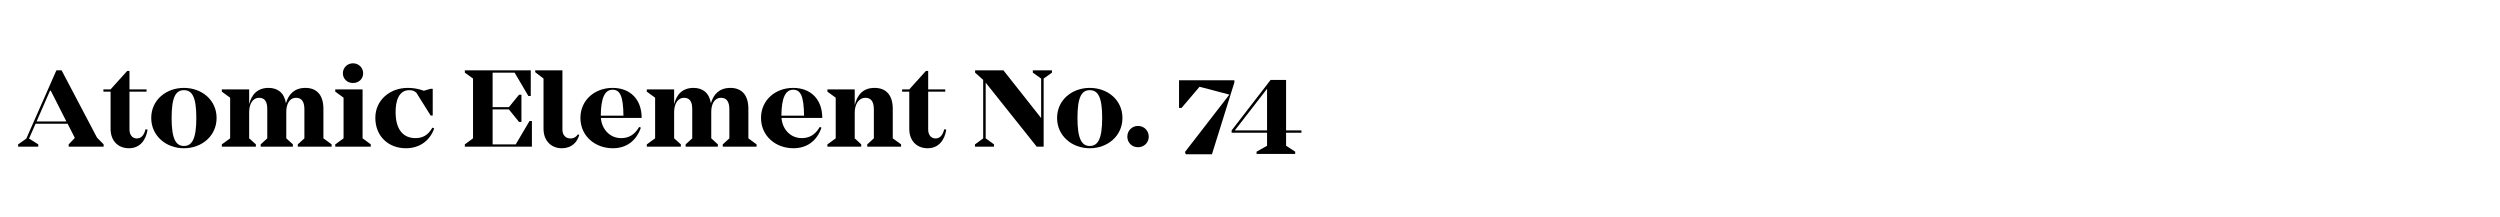 <?xml version="1.0" encoding="UTF-8"?>
<svg width="966px" height="84px" viewBox="0 0 966 84" version="1.1" xmlns="http://www.w3.org/2000/svg" xmlns:xlink="http://www.w3.org/1999/xlink">
    <title>Group 4</title>
    <g id="Page-1" stroke="none" stroke-width="1" fill="none" fill-rule="evenodd">
        <g id="Group-4">
            <g id="Atomic-Element-No.-7-Copy-6" transform="translate(7, 24.459)" fill="#000000" fill-rule="nonzero">
                <path d="M30.492,28.732 L16.808,2.728 L14.784,2.728 L3.168,29.084 L0,31.328 L0,32.208 L7.788,32.208 L7.788,31.328 L4.224,29.084 L6.732,23.364 L19.14,23.364 L21.912,28.82 L19.536,31.328 L19.536,32.208 L33.044,32.208 L33.044,31.328 L30.492,28.732 Z M7.128,22.484 L12.32,10.604 L12.628,10.604 L18.656,22.484 L7.128,22.484 Z" id="A"></path>
                <path d="M49.236,25.476 C48.664,27.72 47.652,29.04 45.848,29.04 C44.176,29.04 43.032,27.676 43.032,25.608 L43.032,10.956 L49.632,10.956 L49.632,10.076 L43.032,10.076 L43.032,2.948 L42.152,2.948 L35.728,10.076 L32.956,10.076 L32.956,10.956 L35.728,10.956 L35.728,25.3 C35.728,30.228 38.896,32.824 42.812,32.824 C47.168,32.824 49.412,29.568 50.028,25.652 L49.236,25.476 Z" id="t"></path>
                <path d="M64.064,9.504 C57.156,9.504 51.436,14.212 51.436,21.12 C51.436,28.028 57.156,32.824 64.064,32.824 C71.016,32.824 76.692,28.028 76.692,21.12 C76.692,14.212 71.016,9.504 64.064,9.504 Z M64.064,31.944 C60.94,31.944 59.312,29.172 59.312,21.12 C59.312,12.98 60.94,10.384 64.064,10.384 C67.232,10.384 68.86,12.98 68.86,21.12 C68.86,29.172 67.232,31.944 64.064,31.944 Z" id="o"></path>
                <path d="M117.964,28.996 L117.964,17.6 C117.964,12.012 115.192,9.504 111.012,9.504 C106.744,9.504 104.5,11.968 103.488,15.444 C102.828,11.352 100.276,9.504 96.756,9.504 C92.4,9.504 90.156,12.188 89.276,15.84 L89.276,10.076 L78.716,10.076 L78.716,10.956 L81.928,13.288 L81.928,28.996 L78.716,31.328 L78.716,32.208 L91.872,32.208 L91.872,31.328 L89.276,28.996 L89.276,18.876 C89.276,15.928 90.508,13.332 93.148,13.332 C95.26,13.332 96.272,14.784 96.272,17.644 L96.272,28.996 L93.72,31.328 L93.72,32.208 L106.172,32.208 L106.172,31.328 L103.62,28.996 L103.62,18.744 C103.62,15.884 104.764,13.332 107.404,13.332 C109.56,13.332 110.616,14.828 110.616,17.776 L110.616,28.996 L108.064,31.328 L108.064,32.208 L121.132,32.208 L121.132,31.328 L117.964,28.996 Z" id="m"></path>
                <path d="M129.404,7.612 C131.692,7.612 133.32,5.984 133.32,3.828 C133.32,1.804 131.692,0 129.404,0 C127.116,0 125.488,1.804 125.488,3.828 C125.488,5.984 127.116,7.612 129.404,7.612 Z M133.1,28.996 L133.1,10.076 L122.54,10.076 L122.54,10.956 L125.752,13.288 L125.752,28.996 L122.54,31.328 L122.54,32.208 L136.268,32.208 L136.268,31.328 L133.1,28.996 Z" id="i"></path>
                <path d="M160.072,24.86 C158.4,27.852 156.2,28.908 153.56,28.908 C148.632,28.908 145.86,25.432 145.86,18.788 C145.86,14.432 147.136,10.384 151.14,10.384 C152.196,10.384 153.032,10.604 153.868,11.352 L159.412,20.196 L160.204,20.196 L160.204,9.856 L159.368,9.856 L156.772,10.604 C154.66,9.812 152.592,9.504 150.568,9.504 C143.616,9.504 138.028,14.256 138.028,21.076 C138.028,28.116 143,32.824 149.864,32.824 C154.88,32.824 159.016,30.14 160.776,25.168 L160.072,24.86 Z" id="c"></path>
                <polygon id="E" points="197.604 22.308 192.28 31.328 183.348 31.328 183.348 17.82 189.64 17.82 193.556 22.66 194.48 22.66 194.48 12.144 193.556 12.144 189.64 16.94 183.348 16.94 183.348 3.608 191.84 3.608 197.164 12.628 198.088 12.628 198.088 2.728 172.612 2.728 172.612 3.608 175.78 5.896 175.78 28.996 172.612 31.328 172.612 32.208 198.528 32.208 198.528 22.308"></polygon>
                <path d="M216.304,27.456 C215.732,28.336 214.808,29.04 213.444,29.04 C211.508,29.04 210.32,27.676 210.32,25.608 L210.32,2.728 L199.804,2.728 L199.804,3.432 L203.016,5.896 L203.016,25.256 C203.016,30.272 206.316,32.824 210.056,32.824 C213.84,32.824 215.996,30.58 216.832,27.676 L216.304,27.456 Z" id="l"></path>
                <path d="M233.024,28.908 C228.36,28.908 225.456,25.124 225.192,21.12 L240.944,21.12 C240.944,13.904 236.5,9.504 229.68,9.504 C222.816,9.504 217.272,14.212 217.272,21.12 C217.272,28.028 222.86,32.824 229.812,32.824 C235.048,32.824 238.876,29.964 240.636,24.86 L239.976,24.596 C238.172,27.72 235.84,28.908 233.024,28.908 Z M229.68,10.208 C232.584,10.208 233.816,12.672 233.904,20.24 L225.148,20.24 C225.192,13.42 226.688,10.208 229.68,10.208 Z" id="e"></path>
                <path d="M282.172,28.996 L282.172,17.6 C282.172,12.012 279.4,9.504 275.22,9.504 C270.952,9.504 268.708,11.968 267.696,15.444 C267.036,11.352 264.484,9.504 260.964,9.504 C256.608,9.504 254.364,12.188 253.484,15.84 L253.484,10.076 L242.924,10.076 L242.924,10.956 L246.136,13.288 L246.136,28.996 L242.924,31.328 L242.924,32.208 L256.08,32.208 L256.08,31.328 L253.484,28.996 L253.484,18.876 C253.484,15.928 254.716,13.332 257.356,13.332 C259.468,13.332 260.48,14.784 260.48,17.644 L260.48,28.996 L257.928,31.328 L257.928,32.208 L270.38,32.208 L270.38,31.328 L267.828,28.996 L267.828,18.744 C267.828,15.884 268.972,13.332 271.612,13.332 C273.768,13.332 274.824,14.828 274.824,17.776 L274.824,28.996 L272.272,31.328 L272.272,32.208 L285.34,32.208 L285.34,31.328 L282.172,28.996 Z" id="m"></path>
                <path d="M302.808,28.908 C298.144,28.908 295.24,25.124 294.976,21.12 L310.728,21.12 C310.728,13.904 306.284,9.504 299.464,9.504 C292.6,9.504 287.056,14.212 287.056,21.12 C287.056,28.028 292.644,32.824 299.596,32.824 C304.832,32.824 308.66,29.964 310.42,24.86 L309.76,24.596 C307.956,27.72 305.624,28.908 302.808,28.908 Z M299.464,10.208 C302.368,10.208 303.6,12.672 303.688,20.24 L294.932,20.24 C294.976,13.42 296.472,10.208 299.464,10.208 Z" id="e"></path>
                <path d="M337.964,28.996 L337.964,17.6 C337.964,12.012 335.148,9.504 330.924,9.504 C326.392,9.504 324.236,12.276 323.268,16.148 L323.268,10.076 L312.708,10.076 L312.708,10.956 L315.92,13.288 L315.92,28.996 L312.708,31.328 L312.708,32.208 L325.776,32.208 L325.776,31.328 L323.268,28.996 L323.268,18.964 C323.268,16.016 324.72,13.332 327.404,13.332 C329.56,13.332 330.66,14.828 330.66,17.776 L330.66,28.996 L328.108,31.328 L328.108,32.208 L341.176,32.208 L341.176,31.328 L337.964,28.996 Z" id="n"></path>
                <path d="M357.852,25.476 C357.28,27.72 356.268,29.04 354.464,29.04 C352.792,29.04 351.648,27.676 351.648,25.608 L351.648,10.956 L358.248,10.956 L358.248,10.076 L351.648,10.076 L351.648,2.948 L350.768,2.948 L344.344,10.076 L341.572,10.076 L341.572,10.956 L344.344,10.956 L344.344,25.3 C344.344,30.228 347.512,32.824 351.428,32.824 C355.784,32.824 358.028,29.568 358.644,25.652 L357.852,25.476 Z" id="t"></path>
                <polygon id="N" points="399.476 2.728 392.084 2.728 392.084 3.608 395.296 5.896 395.296 21.164 380.732 2.728 369.776 2.728 369.776 3.608 372.9 6.424 372.9 28.996 369.732 31.328 369.732 32.208 377.08 32.208 377.08 31.328 373.868 28.996 373.868 7.48 393.58 32.208 396.264 32.208 396.264 5.896 399.476 3.608"></polygon>
                <path d="M414.084,9.504 C407.176,9.504 401.456,14.212 401.456,21.12 C401.456,28.028 407.176,32.824 414.084,32.824 C421.036,32.824 426.712,28.028 426.712,21.12 C426.712,14.212 421.036,9.504 414.084,9.504 Z M414.084,31.944 C410.96,31.944 409.332,29.172 409.332,21.12 C409.332,12.98 410.96,10.384 414.084,10.384 C417.252,10.384 418.88,12.98 418.88,21.12 C418.88,29.172 417.252,31.944 414.084,31.944 Z" id="o"></path>
                <path d="M432.74,24.2 C430.32,24.2 428.604,26.092 428.604,28.336 C428.604,30.624 430.32,32.428 432.74,32.428 C435.116,32.428 436.876,30.624 436.876,28.336 C436.876,26.092 435.116,24.2 432.74,24.2 Z" id="."></path>
                <polygon id="7" points="469.964 6.556 448.58 6.556 448.58 17.248 449.548 17.248 456.5 9.064 468.028 12.1 450.868 34.276 451.176 35.156 461.296 35.156 469.964 7.392"></polygon>
                <path d="M495.88,26.84 L495.88,25.916 L489.94,25.916 L489.94,6.424 L483.956,6.424 L468.908,25.916 L468.908,26.84 L482.592,26.84 L482.592,31.856 L478.544,34.144 L478.544,35.024 L493.46,35.024 L493.46,34.144 L489.94,31.856 L489.94,26.84 L495.88,26.84 Z M482.592,25.916 L470.14,25.916 L482.592,9.856 L482.592,25.916 Z" id="4"></path>
            </g>
            <rect id="Rectangle-Copy-4" x="0" y="0" width="966" height="84"></rect>
        </g>
    </g>
</svg>